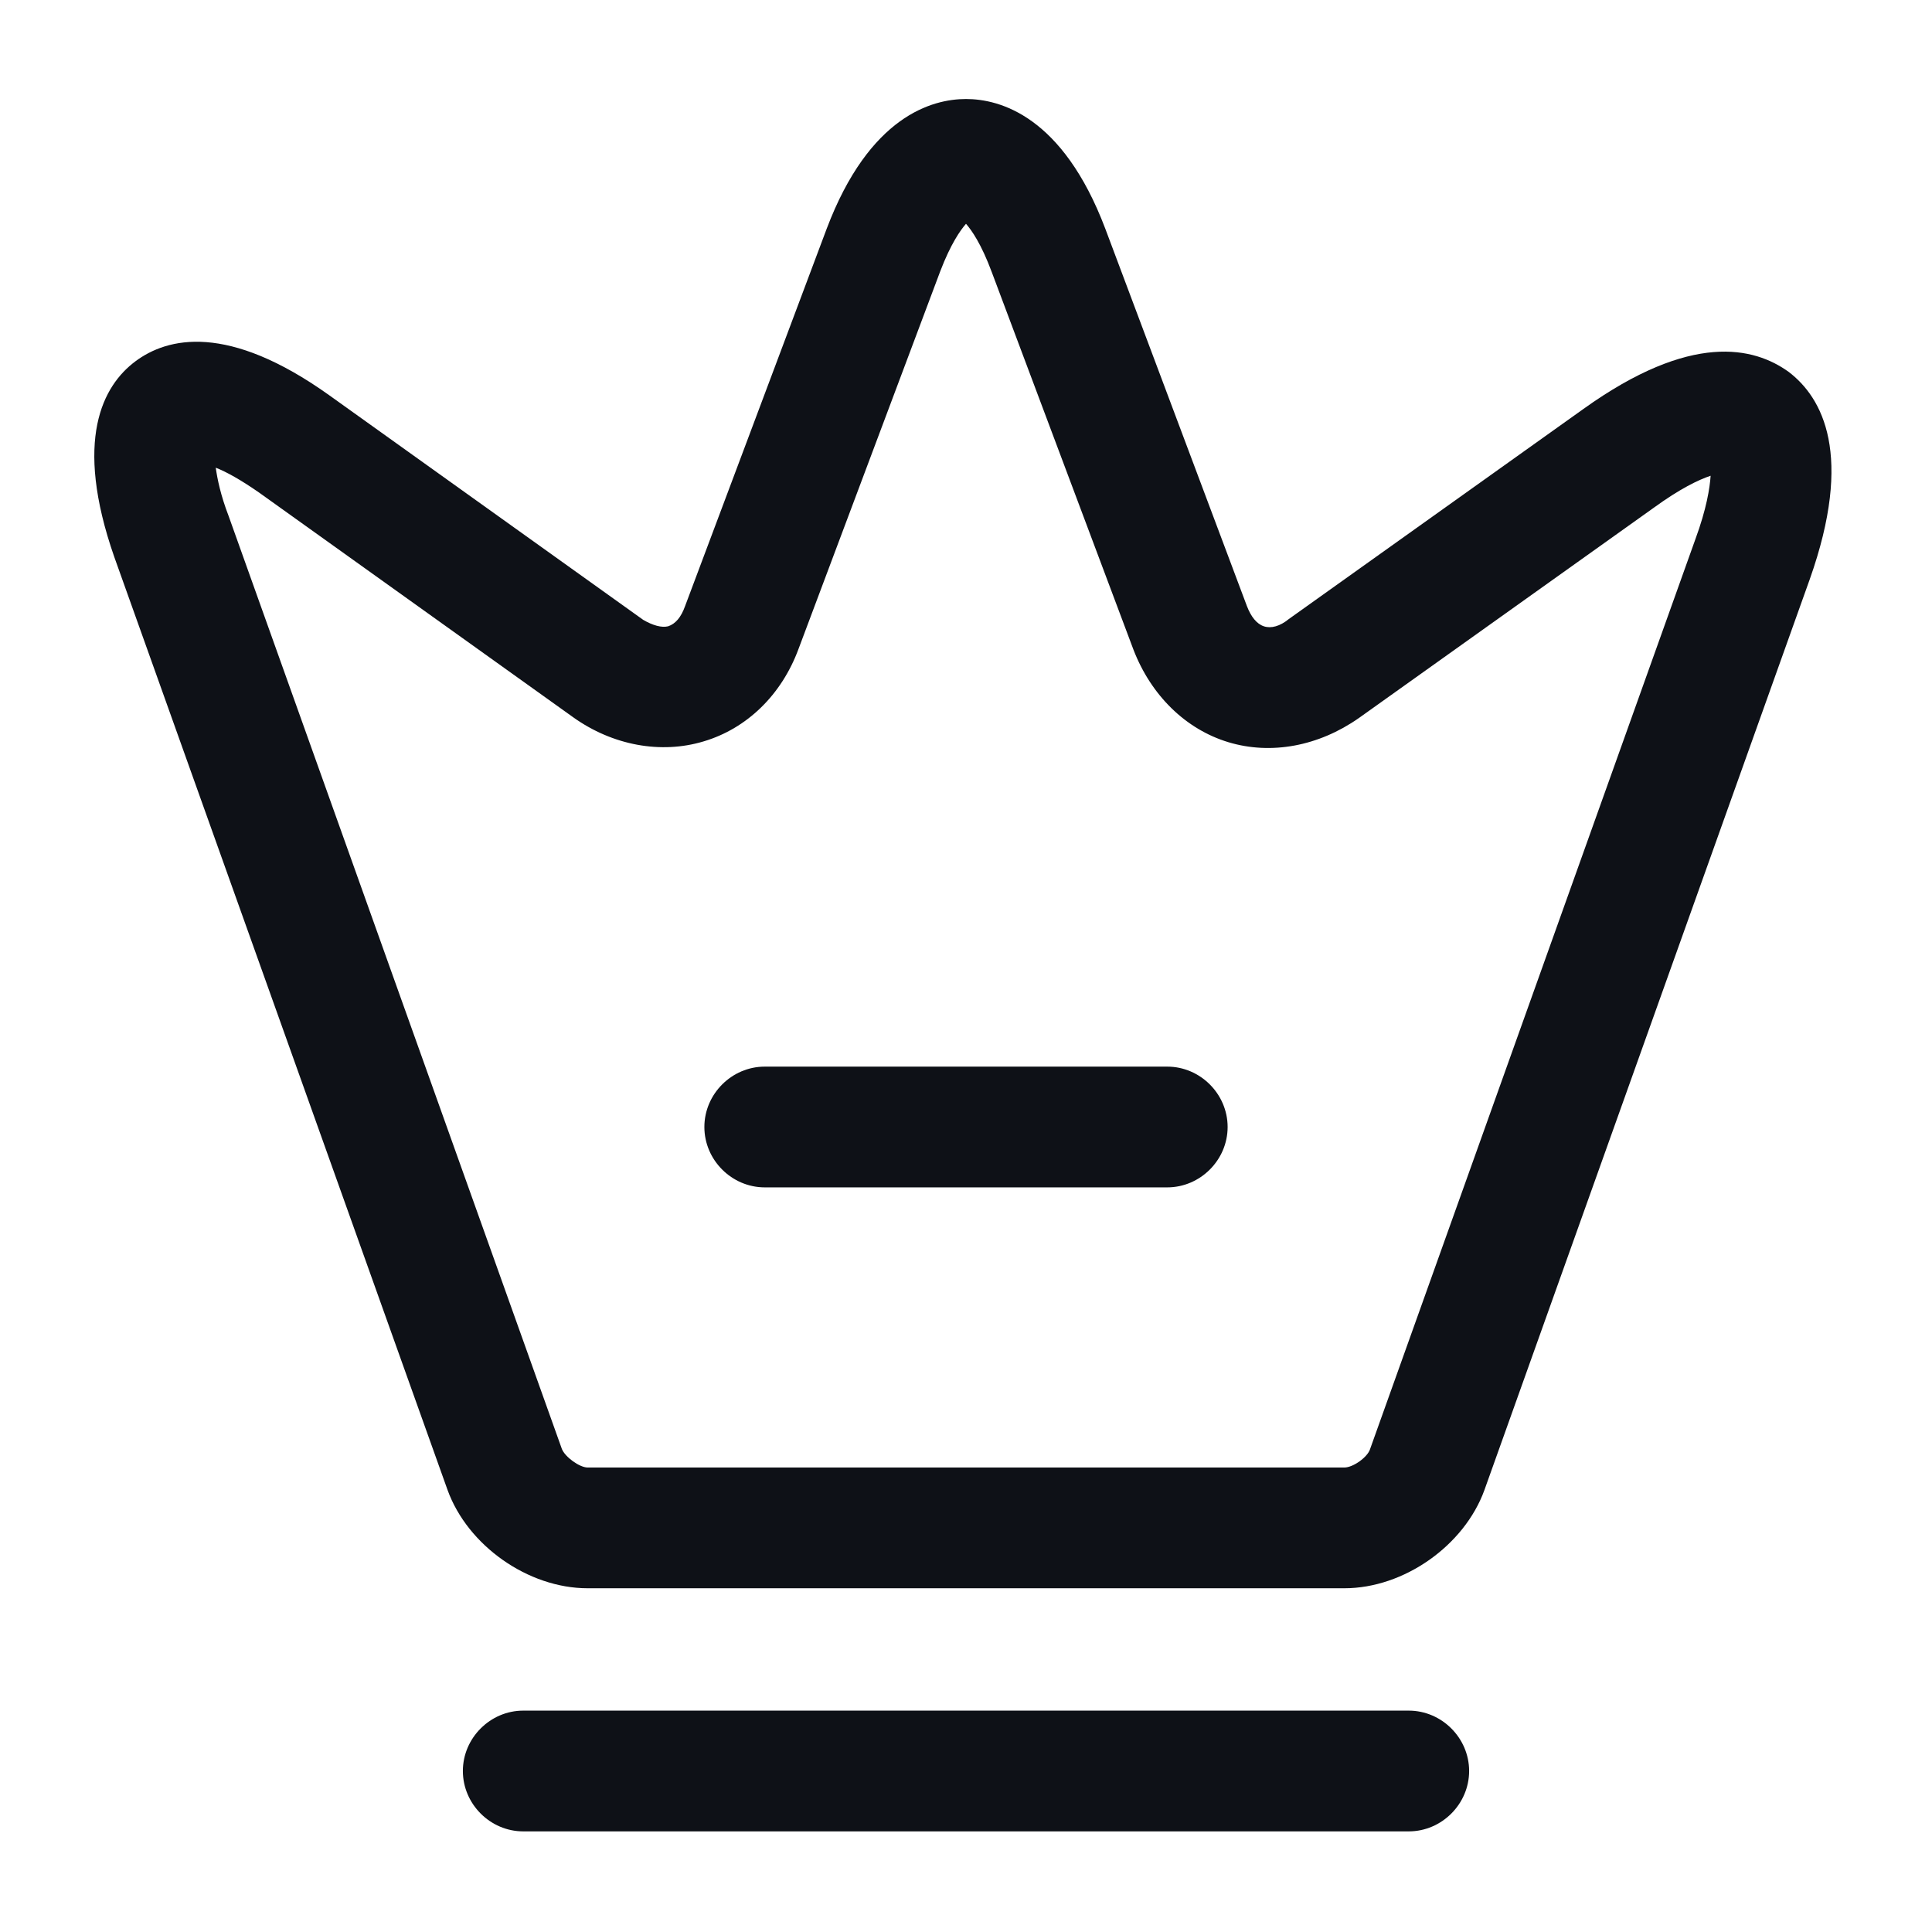 <svg width="24" height="24" viewBox="0 0 24 24" fill="none" xmlns="http://www.w3.org/2000/svg">
<path d="M16.7 19.73H7.3C6.56 19.73 5.81 19.2 5.56 18.51L1.42 6.92C0.91 5.46 1.28 4.79 1.68 4.49C2.08 4.19 2.83 4.01 4.09 4.91L7.99 7.7C8.11 7.77 8.22 7.8 8.3 7.78C8.39 7.75 8.46 7.67 8.51 7.53L10.27 2.84C10.8 1.44 11.58 1.23 12 1.23C12.42 1.23 13.2 1.44 13.73 2.84L15.49 7.53C15.54 7.66 15.61 7.75 15.7 7.78C15.79 7.81 15.9 7.78 16.01 7.69L19.67 5.08C21.01 4.12 21.79 4.31 22.22 4.62C22.64 4.94 23.03 5.65 22.48 7.2L18.44 18.51C18.19 19.2 17.44 19.73 16.7 19.73ZM2.68 5.81C2.7 5.95 2.74 6.15 2.84 6.41L6.98 18C7.02 18.1 7.2 18.23 7.3 18.23H16.7C16.81 18.23 16.99 18.1 17.02 18L21.06 6.7C21.2 6.32 21.24 6.06 21.25 5.91C21.1 5.96 20.87 6.07 20.54 6.31L16.88 8.92C16.38 9.27 15.79 9.38 15.26 9.22C14.73 9.06 14.3 8.64 14.08 8.07L12.32 3.38C12.19 3.03 12.07 2.86 12 2.78C11.93 2.86 11.81 3.03 11.68 3.37L9.92 8.06C9.71 8.63 9.28 9.05 8.74 9.21C8.21 9.37 7.61 9.26 7.12 8.91L3.22 6.12C2.99 5.96 2.81 5.86 2.68 5.81Z" fill="#0E1117"/>
<path d="M17.5 22.75H6.5C6.09 22.75 5.75 22.41 5.75 22C5.75 21.59 6.09 21.25 6.5 21.25H17.5C17.91 21.25 18.25 21.59 18.25 22C18.25 22.41 17.91 22.75 17.5 22.75Z" fill="#0E1117"/>
<path d="M14.5 14.75H9.5C9.09 14.75 8.75 14.41 8.75 14C8.75 13.59 9.09 13.25 9.5 13.25H14.5C14.91 13.25 15.25 13.59 15.25 14C15.25 14.41 14.91 14.75 14.5 14.75Z" fill="#0E1117"/>
</svg>
